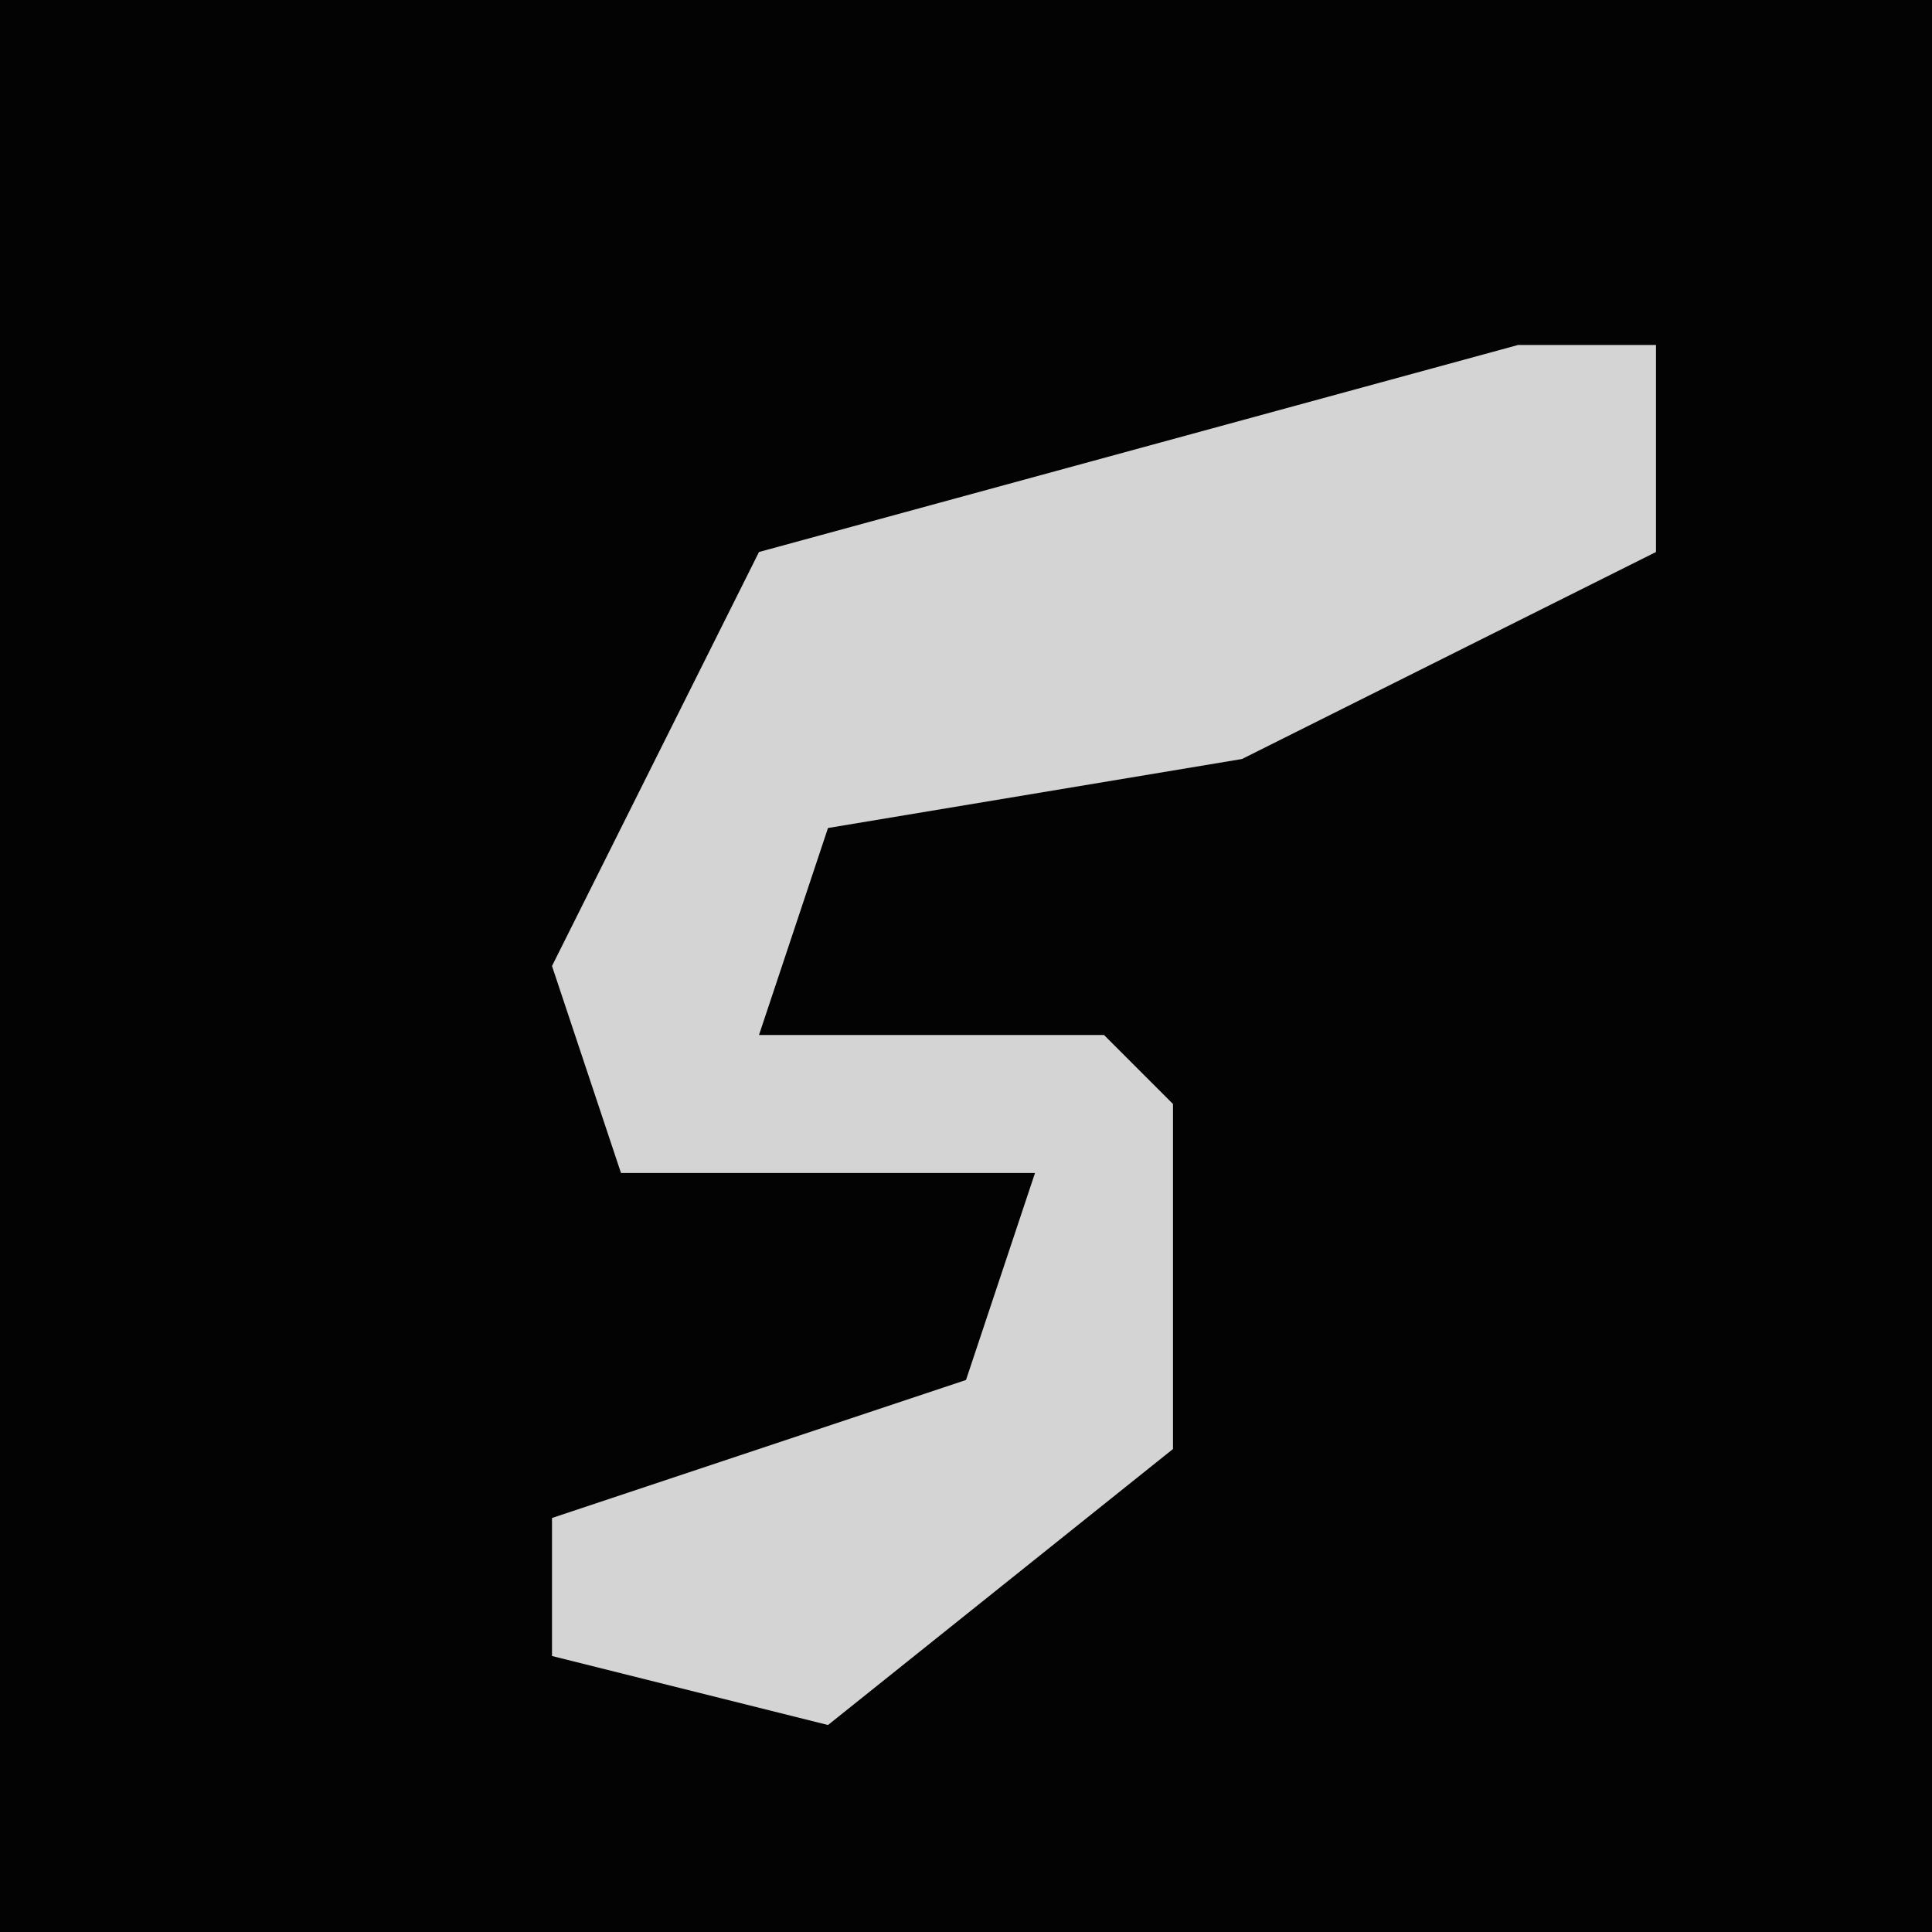 <?xml version="1.0" encoding="UTF-8"?>
<svg version="1.1" xmlns="http://www.w3.org/2000/svg" width="28" height="28">
<path d="M0,0 L28,0 L28,28 L0,28 Z " fill="#030303" transform="translate(0,0)"/>
<path d="M0,0 L2,0 L2,3 L-4,6 L-10,7 L-11,10 L-6,10 L-5,11 L-5,16 L-10,20 L-14,19 L-14,17 L-8,15 L-7,12 L-13,12 L-14,9 L-11,3 Z " fill="#D4D4D4" transform="translate(22,5)"/>
</svg>
